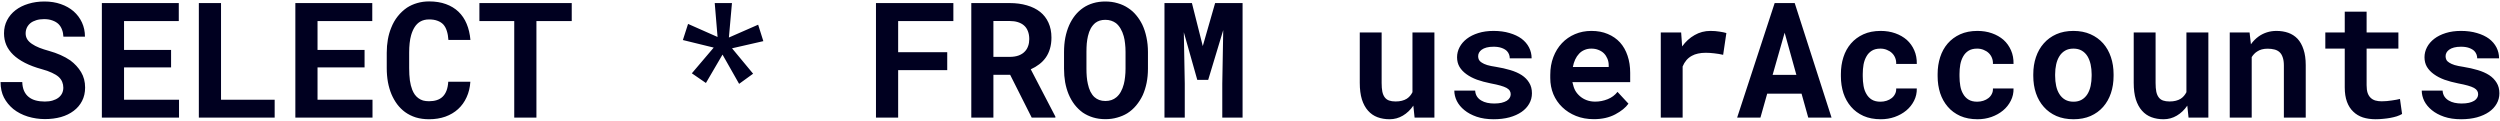 <svg width="1552" height="75" viewBox="0 0 1552 75" fill="none" xmlns="http://www.w3.org/2000/svg">
<path d="M39.31 54.445C39.31 55.715 39.05 56.887 38.529 57.961C38.008 59.003 37.26 59.898 36.283 60.647C35.307 61.395 34.102 61.981 32.67 62.404C31.27 62.828 29.659 63.039 27.836 63.039C25.785 63.039 23.897 62.811 22.172 62.355C20.479 61.9 19.031 61.184 17.826 60.207C16.589 59.23 15.629 57.977 14.945 56.447C14.262 54.917 13.887 53.078 13.822 50.93H0.346C0.346 54.608 1.046 57.815 2.445 60.549C3.878 63.283 5.814 65.659 8.256 67.678C10.828 69.728 13.838 71.291 17.289 72.365C20.772 73.407 24.288 73.928 27.836 73.928C31.449 73.928 34.786 73.505 37.846 72.658C40.906 71.779 43.542 70.493 45.756 68.801C47.969 67.141 49.695 65.106 50.932 62.697C52.201 60.256 52.836 57.473 52.836 54.348C52.836 50.734 52.006 47.544 50.346 44.777C48.685 42.01 46.456 39.585 43.656 37.502C41.801 36.232 39.766 35.109 37.553 34.133C35.339 33.156 33.012 32.326 30.57 31.643C28.292 31.024 26.241 30.357 24.418 29.641C22.628 28.924 21.098 28.127 19.828 27.248C18.559 26.402 17.582 25.441 16.898 24.367C16.247 23.293 15.922 22.088 15.922 20.754C15.922 19.484 16.166 18.312 16.654 17.238C17.175 16.131 17.924 15.171 18.9 14.357C19.877 13.576 21.065 12.974 22.465 12.551C23.897 12.095 25.525 11.867 27.348 11.867C29.333 11.867 31.059 12.144 32.523 12.697C34.021 13.218 35.274 13.95 36.283 14.895C37.26 15.871 37.992 17.027 38.48 18.361C39.001 19.696 39.294 21.161 39.359 22.756H52.738C52.738 19.566 52.12 16.636 50.883 13.967C49.646 11.297 47.921 8.986 45.707 7.033C43.493 5.113 40.84 3.615 37.748 2.541C34.688 1.467 31.303 0.93 27.592 0.93C24.011 0.93 20.691 1.402 17.631 2.346C14.571 3.257 11.918 4.576 9.672 6.301C7.426 8.026 5.668 10.109 4.398 12.551C3.129 14.992 2.494 17.71 2.494 20.705C2.494 23.309 2.966 25.718 3.91 27.932C4.887 30.145 6.319 32.163 8.207 33.986C10.095 35.809 12.52 37.486 15.482 39.016C18.477 40.546 21.944 41.848 25.883 42.922C28.422 43.605 30.538 44.354 32.23 45.168C33.956 45.949 35.355 46.812 36.43 47.756C37.471 48.732 38.204 49.774 38.627 50.881C39.083 51.988 39.31 53.176 39.31 54.445ZM106.205 41.848V31.008H77.006V13.088H110.99V1.906H63.236V73H111.137V61.916H77.006V41.848H106.205ZM137.211 61.916V1.906H123.441V73H170.512V61.916H137.211ZM226.322 41.848V31.008H197.123V13.088H231.107V1.906H183.354V73H231.254V61.916H197.123V41.848H226.322ZM291.996 50.734H278.275C278.145 52.883 277.787 54.722 277.201 56.252C276.615 57.782 275.818 59.035 274.809 60.012C273.799 60.988 272.579 61.704 271.146 62.16C269.714 62.616 268.103 62.844 266.312 62.844C264.978 62.844 263.757 62.697 262.65 62.404C261.576 62.079 260.6 61.59 259.721 60.94C258.907 60.353 258.174 59.621 257.523 58.742C256.905 57.863 256.368 56.854 255.912 55.715C255.261 54.055 254.773 52.118 254.447 49.904C254.154 47.658 254.008 45.119 254.008 42.287V32.619C254.008 30.536 254.105 28.599 254.301 26.809C254.496 24.986 254.805 23.326 255.229 21.828C255.782 19.908 256.514 18.231 257.426 16.799C258.37 15.334 259.509 14.211 260.844 13.43C261.625 12.974 262.471 12.632 263.383 12.404C264.327 12.176 265.336 12.062 266.41 12.062C268.428 12.062 270.154 12.339 271.586 12.893C273.051 13.413 274.271 14.195 275.248 15.236C276.192 16.311 276.908 17.645 277.396 19.24C277.917 20.835 278.243 22.691 278.373 24.807H292.045C291.719 21.096 290.938 17.759 289.701 14.797C288.464 11.835 286.771 9.328 284.623 7.277C282.475 5.227 279.87 3.648 276.811 2.541C273.783 1.434 270.316 0.881 266.41 0.881C263.773 0.881 261.299 1.223 258.988 1.906C256.71 2.557 254.61 3.501 252.689 4.738C250.541 6.203 248.62 7.993 246.928 10.109C245.235 12.225 243.868 14.634 242.826 17.336C241.915 19.549 241.231 21.958 240.775 24.562C240.32 27.134 240.092 29.852 240.092 32.717V42.287C240.092 45.347 240.336 48.244 240.824 50.978C241.345 53.713 242.077 56.219 243.021 58.498C243.998 60.777 245.186 62.86 246.586 64.748C248.018 66.636 249.646 68.247 251.469 69.582C253.454 71.014 255.684 72.121 258.158 72.902C260.665 73.651 263.383 74.025 266.312 74.025C270.023 74.025 273.409 73.488 276.469 72.414C279.529 71.307 282.165 69.745 284.379 67.727C286.592 65.708 288.35 63.267 289.652 60.402C290.987 57.538 291.768 54.315 291.996 50.734ZM354.936 13.088V1.906H297.611V13.088H319.242V73H333.012V13.088H354.936ZM443.07 29.543L429.496 45.51L438.236 51.516L448.539 33.889L458.842 52.053L467.533 45.754L454.447 29.982L473.881 25.539L470.658 15.334L452.494 23.293L454.398 1.906H443.705L445.463 22.951L427.152 14.846L423.93 24.855L443.07 29.543ZM588.041 43.557V32.424H557.572V13.088H591.85V1.906H543.803V73H557.572V43.557H588.041ZM627.104 46.438L640.482 73H655.18V72.365L639.896 43.02C641.85 42.141 643.607 41.099 645.17 39.895C646.765 38.69 648.132 37.274 649.271 35.647C650.378 34.051 651.225 32.245 651.811 30.227C652.429 28.176 652.738 25.881 652.738 23.342C652.738 19.826 652.12 16.734 650.883 14.065C649.678 11.395 647.953 9.165 645.707 7.375C643.428 5.585 640.694 4.234 637.504 3.322C634.314 2.378 630.749 1.906 626.811 1.906H602.982V73H616.703V46.438H627.104ZM616.703 35.305V13.039H626.811C628.699 13.039 630.375 13.267 631.84 13.723C633.305 14.178 634.542 14.829 635.551 15.676C636.69 16.62 637.536 17.824 638.09 19.289C638.676 20.721 638.969 22.381 638.969 24.27C638.969 25.832 638.741 27.248 638.285 28.518C637.862 29.787 637.227 30.878 636.381 31.789C635.372 32.928 634.053 33.807 632.426 34.426C630.831 35.012 628.975 35.305 626.859 35.305H616.703ZM712.65 42.678V32.326C712.65 29.104 712.341 26.06 711.723 23.195C711.137 20.331 710.274 17.694 709.135 15.285C708.093 13.169 706.84 11.232 705.375 9.475C703.943 7.717 702.266 6.219 700.346 4.982C698.425 3.68 696.26 2.688 693.852 2.004C691.475 1.288 688.92 0.93 686.186 0.93C683.484 0.93 680.977 1.271 678.666 1.955C676.355 2.639 674.271 3.615 672.416 4.885C670.528 6.187 668.852 7.749 667.387 9.572C665.954 11.395 664.734 13.43 663.725 15.676C662.683 18.052 661.885 20.64 661.332 23.439C660.811 26.239 660.551 29.201 660.551 32.326V42.678C660.551 45.607 660.779 48.391 661.234 51.027C661.723 53.664 662.423 56.105 663.334 58.352C664.343 60.793 665.596 62.99 667.094 64.943C668.591 66.864 670.284 68.508 672.172 69.875C674.092 71.177 676.225 72.186 678.568 72.902C680.912 73.618 683.467 73.977 686.234 73.977C688.839 73.977 691.264 73.651 693.51 73C695.788 72.382 697.872 71.503 699.76 70.363C701.843 69.061 703.699 67.434 705.326 65.481C706.954 63.527 708.321 61.379 709.428 59.035C710.469 56.691 711.267 54.152 711.82 51.418C712.374 48.651 712.65 45.738 712.65 42.678ZM698.734 32.228V42.678C698.734 44.435 698.637 46.128 698.441 47.756C698.279 49.383 698.018 50.881 697.66 52.248C697.204 54.006 696.586 55.585 695.805 56.984C695.056 58.352 694.128 59.491 693.021 60.402C692.143 61.151 691.133 61.721 689.994 62.111C688.855 62.502 687.602 62.697 686.234 62.697C684.802 62.697 683.516 62.486 682.377 62.062C681.27 61.639 680.277 61.037 679.398 60.256C678.454 59.377 677.624 58.238 676.908 56.838C676.225 55.406 675.704 53.827 675.346 52.102C675.02 50.734 674.792 49.253 674.662 47.658C674.532 46.063 674.467 44.403 674.467 42.678V32.228C674.467 30.406 674.532 28.664 674.662 27.004C674.825 25.344 675.069 23.814 675.395 22.414C675.818 20.591 676.404 18.996 677.152 17.629C677.934 16.262 678.878 15.122 679.984 14.211C680.798 13.592 681.71 13.12 682.719 12.795C683.76 12.469 684.916 12.307 686.186 12.307C687.52 12.307 688.725 12.486 689.799 12.844C690.906 13.202 691.898 13.706 692.777 14.357C693.884 15.236 694.844 16.376 695.658 17.775C696.472 19.143 697.123 20.705 697.611 22.463C698.002 23.863 698.279 25.393 698.441 27.053C698.637 28.68 698.734 30.406 698.734 32.228ZM739.945 1.906H722.904V73H735.502V51.955L734.916 20.021L743.266 49.562H750.053L759.379 18.703L758.793 51.955V73H771.391V1.906H754.35L746.684 28.615L739.945 1.906ZM878.178 73H890.482V20.168H876.859V57.228C876.436 58.075 875.932 58.84 875.346 59.523C874.76 60.207 874.092 60.793 873.344 61.281C872.465 61.835 871.439 62.258 870.268 62.551C869.128 62.844 867.842 62.99 866.41 62.99C864.815 62.99 863.464 62.795 862.357 62.404C861.251 62.014 860.355 61.363 859.672 60.451C858.988 59.572 858.484 58.4 858.158 56.935C857.865 55.471 857.719 53.664 857.719 51.516V20.168H844.145V51.418C844.145 55.422 844.584 58.856 845.463 61.721C846.374 64.553 847.644 66.88 849.271 68.703C850.899 70.559 852.852 71.909 855.131 72.756C857.41 73.602 859.916 74.025 862.65 74.025C865.645 74.025 868.396 73.277 870.902 71.779C873.441 70.282 875.606 68.215 877.396 65.578L878.178 73ZM937.846 58.498C937.846 59.312 937.634 60.06 937.211 60.744C936.82 61.428 936.218 62.03 935.404 62.551C934.558 63.072 933.467 63.495 932.133 63.82C930.831 64.113 929.301 64.26 927.543 64.26C926.078 64.26 924.646 64.113 923.246 63.82C921.879 63.527 920.658 63.055 919.584 62.404C918.51 61.786 917.631 60.972 916.947 59.963C916.264 58.921 915.873 57.684 915.775 56.252H902.836C902.836 58.4 903.357 60.549 904.398 62.697C905.473 64.813 907.035 66.701 909.086 68.361C911.137 70.054 913.676 71.421 916.703 72.463C919.763 73.505 923.279 74.025 927.25 74.025C930.863 74.025 934.135 73.635 937.064 72.853C939.994 72.04 942.501 70.917 944.584 69.484C946.635 68.052 948.214 66.359 949.32 64.406C950.46 62.421 951.029 60.256 951.029 57.912C951.029 55.373 950.46 53.192 949.32 51.369C948.214 49.514 946.667 47.935 944.682 46.633C942.696 45.363 940.336 44.322 937.602 43.508C934.867 42.694 931.905 42.027 928.715 41.506C926.501 41.18 924.678 40.806 923.246 40.383C921.814 39.927 920.691 39.422 919.877 38.869C919.031 38.348 918.445 37.762 918.119 37.111C917.794 36.428 917.631 35.695 917.631 34.914C917.631 34.133 917.81 33.4 918.168 32.717C918.559 32.001 919.112 31.382 919.828 30.861C920.609 30.275 921.618 29.82 922.855 29.494C924.092 29.169 925.541 29.006 927.201 29.006C929.154 29.006 930.814 29.25 932.182 29.738C933.581 30.227 934.688 30.878 935.502 31.691C936.088 32.31 936.527 33.01 936.82 33.791C937.113 34.54 937.26 35.353 937.26 36.232H950.834C950.834 33.791 950.297 31.529 949.223 29.445C948.148 27.362 946.602 25.555 944.584 24.025C942.533 22.528 940.043 21.356 937.113 20.51C934.184 19.631 930.88 19.191 927.201 19.191C923.686 19.191 920.528 19.631 917.729 20.51C914.929 21.389 912.553 22.577 910.6 24.074C908.646 25.572 907.149 27.313 906.107 29.299C905.066 31.285 904.545 33.368 904.545 35.549C904.545 37.795 905.049 39.781 906.059 41.506C907.1 43.231 908.533 44.745 910.355 46.047C912.178 47.382 914.359 48.521 916.898 49.465C919.47 50.376 922.302 51.141 925.395 51.76C927.836 52.215 929.854 52.671 931.449 53.127C933.044 53.583 934.33 54.071 935.307 54.592C936.251 55.145 936.902 55.731 937.26 56.35C937.65 56.968 937.846 57.684 937.846 58.498ZM989.457 73.977C994.568 73.977 998.995 72.984 1002.74 70.998C1006.48 69.012 1009.22 66.799 1010.94 64.357L1004.15 57.033C1002.59 59.051 1000.56 60.565 998.051 61.574C995.544 62.583 992.956 63.088 990.287 63.088C988.399 63.088 986.658 62.795 985.062 62.209C983.467 61.623 982.051 60.793 980.814 59.719C979.61 58.677 978.65 57.522 977.934 56.252C977.217 54.95 976.632 53.241 976.176 51.125V50.978H1012.02V45.217C1012.02 41.343 1011.48 37.811 1010.4 34.621C1009.33 31.398 1007.77 28.648 1005.72 26.369C1003.63 24.09 1001.09 22.333 998.1 21.096C995.137 19.826 991.752 19.191 987.943 19.191C984.265 19.191 980.863 19.859 977.738 21.193C974.613 22.528 971.911 24.4 969.633 26.809C967.354 29.217 965.58 32.098 964.311 35.451C963.041 38.772 962.406 42.45 962.406 46.486V48.44C962.406 51.988 963.041 55.324 964.311 58.449C965.613 61.542 967.452 64.227 969.828 66.506C972.204 68.817 975.053 70.64 978.373 71.975C981.693 73.309 985.388 73.977 989.457 73.977ZM987.846 30.178C989.571 30.178 991.085 30.454 992.387 31.008C993.721 31.529 994.844 32.245 995.756 33.156C996.667 34.1 997.383 35.207 997.904 36.477C998.425 37.746 998.686 39.097 998.686 40.529V41.603H976.42C976.745 39.878 977.234 38.316 977.885 36.916C978.536 35.516 979.35 34.312 980.326 33.303C981.27 32.294 982.377 31.529 983.646 31.008C984.916 30.454 986.316 30.178 987.846 30.178ZM1061.82 19.191C1058.27 19.191 1055 20.054 1052.01 21.779C1049.01 23.472 1046.44 25.816 1044.29 28.811L1044.19 27.639L1043.66 20.168H1031.01V73H1044.58V41.262C1045.2 39.764 1045.98 38.462 1046.93 37.355C1047.87 36.249 1049.01 35.337 1050.35 34.621C1051.45 34.003 1052.71 33.547 1054.11 33.254C1055.54 32.928 1057.13 32.766 1058.89 32.766C1060.58 32.766 1062.36 32.88 1064.21 33.107C1066.1 33.303 1067.94 33.612 1069.73 34.035L1071.73 20.51C1070.66 20.184 1069.24 19.891 1067.48 19.631C1065.76 19.338 1063.87 19.191 1061.82 19.191ZM1118.41 58.156L1122.56 73H1137.02L1114.16 1.906H1101.71L1078.42 73H1092.88L1097.07 58.156H1118.41ZM1100.44 46.486L1107.91 20.314L1115.19 46.486H1100.44ZM1167.39 63.137C1165.21 63.137 1163.4 62.697 1161.97 61.818C1160.57 60.94 1159.46 59.768 1158.65 58.303C1157.8 56.87 1157.21 55.21 1156.89 53.322C1156.56 51.402 1156.4 49.416 1156.4 47.365V45.9C1156.4 43.882 1156.56 41.929 1156.89 40.041C1157.25 38.153 1157.85 36.477 1158.7 35.012C1159.51 33.547 1160.62 32.375 1162.02 31.496C1163.42 30.617 1165.19 30.178 1167.34 30.178C1168.8 30.178 1170.15 30.438 1171.39 30.959C1172.63 31.447 1173.69 32.115 1174.56 32.961C1175.44 33.807 1176.11 34.816 1176.57 35.988C1177.02 37.16 1177.22 38.397 1177.15 39.699H1189.95C1190.01 36.574 1189.49 33.758 1188.38 31.252C1187.28 28.713 1185.73 26.548 1183.74 24.758C1181.73 23 1179.33 21.633 1176.57 20.656C1173.8 19.68 1170.79 19.191 1167.53 19.191C1163.46 19.191 1159.88 19.891 1156.79 21.291C1153.73 22.691 1151.16 24.595 1149.08 27.004C1146.99 29.413 1145.43 32.245 1144.39 35.5C1143.35 38.723 1142.83 42.19 1142.83 45.9V47.365C1142.83 51.076 1143.35 54.559 1144.39 57.815C1145.46 61.037 1147.04 63.853 1149.12 66.262C1151.18 68.671 1153.75 70.575 1156.84 71.975C1159.93 73.342 1163.53 74.025 1167.63 74.025C1170.66 74.025 1173.52 73.553 1176.22 72.609C1178.96 71.633 1181.35 70.298 1183.4 68.606C1185.45 66.913 1187.06 64.894 1188.24 62.551C1189.44 60.207 1190.01 57.668 1189.95 54.934H1177.15C1177.22 56.171 1176.99 57.294 1176.47 58.303C1175.98 59.312 1175.28 60.175 1174.37 60.891C1173.46 61.607 1172.4 62.16 1171.2 62.551C1169.99 62.941 1168.72 63.137 1167.39 63.137ZM1227.45 63.137C1225.26 63.137 1223.46 62.697 1222.03 61.818C1220.63 60.94 1219.52 59.768 1218.71 58.303C1217.86 56.87 1217.27 55.21 1216.95 53.322C1216.62 51.402 1216.46 49.416 1216.46 47.365V45.9C1216.46 43.882 1216.62 41.929 1216.95 40.041C1217.31 38.153 1217.91 36.477 1218.75 35.012C1219.57 33.547 1220.67 32.375 1222.07 31.496C1223.47 30.617 1225.25 30.178 1227.4 30.178C1228.86 30.178 1230.21 30.438 1231.45 30.959C1232.69 31.447 1233.74 32.115 1234.62 32.961C1235.5 33.807 1236.17 34.816 1236.62 35.988C1237.08 37.16 1237.28 38.397 1237.21 39.699H1250C1250.07 36.574 1249.55 33.758 1248.44 31.252C1247.33 28.713 1245.79 26.548 1243.8 24.758C1241.78 23 1239.39 21.633 1236.62 20.656C1233.86 19.68 1230.85 19.191 1227.59 19.191C1223.52 19.191 1219.94 19.891 1216.85 21.291C1213.79 22.691 1211.22 24.595 1209.13 27.004C1207.05 29.413 1205.49 32.245 1204.45 35.5C1203.41 38.723 1202.88 42.19 1202.88 45.9V47.365C1202.88 51.076 1203.41 54.559 1204.45 57.815C1205.52 61.037 1207.1 63.853 1209.18 66.262C1211.23 68.671 1213.81 70.575 1216.9 71.975C1219.99 73.342 1223.59 74.025 1227.69 74.025C1230.72 74.025 1233.58 73.553 1236.28 72.609C1239.02 71.633 1241.41 70.298 1243.46 68.606C1245.51 66.913 1247.12 64.894 1248.29 62.551C1249.5 60.207 1250.07 57.668 1250 54.934H1237.21C1237.28 56.171 1237.05 57.294 1236.53 58.303C1236.04 59.312 1235.34 60.175 1234.43 60.891C1233.52 61.607 1232.46 62.16 1231.25 62.551C1230.05 62.941 1228.78 63.137 1227.45 63.137ZM1262.26 46.096V47.121C1262.26 50.995 1262.81 54.575 1263.92 57.863C1265.03 61.118 1266.65 63.95 1268.8 66.359C1270.92 68.768 1273.52 70.656 1276.62 72.023C1279.74 73.358 1283.29 74.025 1287.26 74.025C1291.2 74.025 1294.71 73.358 1297.81 72.023C1300.9 70.656 1303.5 68.768 1305.62 66.359C1307.74 63.95 1309.35 61.118 1310.45 57.863C1311.56 54.575 1312.11 50.995 1312.11 47.121V46.096C1312.11 42.255 1311.56 38.706 1310.45 35.451C1309.35 32.163 1307.74 29.315 1305.62 26.906C1303.47 24.497 1300.85 22.609 1297.76 21.242C1294.67 19.875 1291.13 19.191 1287.16 19.191C1283.19 19.191 1279.66 19.875 1276.57 21.242C1273.51 22.609 1270.92 24.497 1268.8 26.906C1266.65 29.315 1265.03 32.163 1263.92 35.451C1262.81 38.706 1262.26 42.255 1262.26 46.096ZM1275.83 47.121V46.096C1275.83 43.947 1276.05 41.913 1276.47 39.992C1276.89 38.072 1277.56 36.379 1278.47 34.914C1279.38 33.449 1280.55 32.294 1281.99 31.447C1283.42 30.601 1285.14 30.178 1287.16 30.178C1289.21 30.178 1290.95 30.601 1292.39 31.447C1293.82 32.294 1294.99 33.449 1295.9 34.914C1296.78 36.379 1297.43 38.072 1297.86 39.992C1298.28 41.913 1298.49 43.947 1298.49 46.096V47.121C1298.49 49.335 1298.28 51.418 1297.86 53.371C1297.43 55.292 1296.78 56.968 1295.9 58.4C1294.99 59.865 1293.82 61.021 1292.39 61.867C1290.95 62.714 1289.25 63.137 1287.26 63.137C1285.21 63.137 1283.45 62.714 1281.99 61.867C1280.55 61.021 1279.38 59.865 1278.47 58.4C1277.56 56.968 1276.89 55.292 1276.47 53.371C1276.05 51.418 1275.83 49.335 1275.83 47.121ZM1358.65 73H1370.95V20.168H1357.33V57.228C1356.9 58.075 1356.4 58.84 1355.81 59.523C1355.23 60.207 1354.56 60.793 1353.81 61.281C1352.93 61.835 1351.91 62.258 1350.74 62.551C1349.6 62.844 1348.31 62.99 1346.88 62.99C1345.28 62.99 1343.93 62.795 1342.83 62.404C1341.72 62.014 1340.82 61.363 1340.14 60.451C1339.46 59.572 1338.95 58.4 1338.63 56.935C1338.33 55.471 1338.19 53.664 1338.19 51.516V20.168H1324.61V51.418C1324.61 55.422 1325.05 58.856 1325.93 61.721C1326.84 64.553 1328.11 66.88 1329.74 68.703C1331.37 70.559 1333.32 71.909 1335.6 72.756C1337.88 73.602 1340.38 74.025 1343.12 74.025C1346.11 74.025 1348.86 73.277 1351.37 71.779C1353.91 70.282 1356.07 68.215 1357.87 65.578L1358.65 73ZM1384.23 73H1397.86V35.451C1398.31 34.735 1398.82 34.084 1399.37 33.498C1399.92 32.912 1400.54 32.408 1401.22 31.984C1402.07 31.398 1403.03 30.959 1404.11 30.666C1405.21 30.373 1406.42 30.227 1407.72 30.227C1409.28 30.227 1410.68 30.389 1411.92 30.715C1413.15 31.008 1414.21 31.545 1415.09 32.326C1415.97 33.107 1416.64 34.182 1417.09 35.549C1417.58 36.883 1417.83 38.592 1417.83 40.676V73H1431.4V40.48C1431.4 36.639 1430.94 33.384 1430.03 30.715C1429.15 28.013 1427.92 25.799 1426.32 24.074C1424.69 22.381 1422.77 21.145 1420.56 20.363C1418.35 19.582 1415.91 19.191 1413.24 19.191C1411.15 19.191 1409.18 19.484 1407.33 20.07C1405.47 20.656 1403.76 21.503 1402.2 22.609C1401.29 23.26 1400.43 23.993 1399.61 24.807C1398.8 25.62 1398.05 26.516 1397.37 27.492L1396.54 20.168H1384.23V73ZM1469.19 7.229H1455.62V20.168H1443.56V30.178H1455.62V54.201C1455.62 57.684 1456.07 60.679 1456.99 63.185C1457.9 65.659 1459.2 67.694 1460.89 69.289C1462.55 70.917 1464.55 72.121 1466.9 72.902C1469.27 73.651 1471.91 74.025 1474.81 74.025C1476.31 74.025 1477.82 73.944 1479.35 73.781C1480.91 73.651 1482.41 73.456 1483.84 73.195C1485.27 72.935 1486.62 72.609 1487.89 72.219C1489.16 71.796 1490.27 71.307 1491.21 70.754L1489.9 61.428C1489.28 61.59 1488.53 61.753 1487.65 61.916C1486.8 62.079 1485.89 62.225 1484.92 62.355C1483.91 62.518 1482.85 62.648 1481.74 62.746C1480.67 62.844 1479.61 62.893 1478.57 62.893C1477.14 62.893 1475.83 62.73 1474.66 62.404C1473.52 62.079 1472.55 61.525 1471.73 60.744C1470.92 59.995 1470.28 58.986 1469.83 57.717C1469.4 56.415 1469.19 54.803 1469.19 52.883V30.178H1488.92V20.168H1469.19V7.229ZM1538.43 58.498C1538.43 59.312 1538.22 60.06 1537.8 60.744C1537.41 61.428 1536.8 62.03 1535.99 62.551C1535.14 63.072 1534.05 63.495 1532.72 63.82C1531.42 64.113 1529.89 64.26 1528.13 64.26C1526.66 64.26 1525.23 64.113 1523.83 63.82C1522.46 63.527 1521.24 63.055 1520.17 62.404C1519.1 61.786 1518.22 60.972 1517.53 59.963C1516.85 58.921 1516.46 57.684 1516.36 56.252H1503.42C1503.42 58.4 1503.94 60.549 1504.98 62.697C1506.06 64.813 1507.62 66.701 1509.67 68.361C1511.72 70.054 1514.26 71.421 1517.29 72.463C1520.35 73.505 1523.86 74.025 1527.84 74.025C1531.45 74.025 1534.72 73.635 1537.65 72.853C1540.58 72.04 1543.09 70.917 1545.17 69.484C1547.22 68.052 1548.8 66.359 1549.91 64.406C1551.05 62.421 1551.62 60.256 1551.62 57.912C1551.62 55.373 1551.05 53.192 1549.91 51.369C1548.8 49.514 1547.25 47.935 1545.27 46.633C1543.28 45.363 1540.92 44.322 1538.19 43.508C1535.45 42.694 1532.49 42.027 1529.3 41.506C1527.09 41.18 1525.26 40.806 1523.83 40.383C1522.4 39.927 1521.28 39.422 1520.46 38.869C1519.62 38.348 1519.03 37.762 1518.71 37.111C1518.38 36.428 1518.22 35.695 1518.22 34.914C1518.22 34.133 1518.4 33.4 1518.75 32.717C1519.14 32.001 1519.7 31.382 1520.41 30.861C1521.2 30.275 1522.2 29.82 1523.44 29.494C1524.68 29.169 1526.13 29.006 1527.79 29.006C1529.74 29.006 1531.4 29.25 1532.77 29.738C1534.17 30.227 1535.27 30.878 1536.09 31.691C1536.67 32.31 1537.11 33.01 1537.41 33.791C1537.7 34.54 1537.85 35.353 1537.85 36.232H1551.42C1551.42 33.791 1550.88 31.529 1549.81 29.445C1548.73 27.362 1547.19 25.555 1545.17 24.025C1543.12 22.528 1540.63 21.356 1537.7 20.51C1534.77 19.631 1531.47 19.191 1527.79 19.191C1524.27 19.191 1521.11 19.631 1518.31 20.51C1515.51 21.389 1513.14 22.577 1511.19 24.074C1509.23 25.572 1507.74 27.313 1506.69 29.299C1505.65 31.285 1505.13 33.368 1505.13 35.549C1505.13 37.795 1505.64 39.781 1506.64 41.506C1507.69 43.231 1509.12 44.745 1510.94 46.047C1512.76 47.382 1514.95 48.521 1517.48 49.465C1520.06 50.376 1522.89 51.141 1525.98 51.76C1528.42 52.215 1530.44 52.671 1532.04 53.127C1533.63 53.583 1534.92 54.071 1535.89 54.592C1536.84 55.145 1537.49 55.731 1537.85 56.35C1538.24 56.968 1538.43 57.684 1538.43 58.498Z" fill="#000020"/>
</svg>

